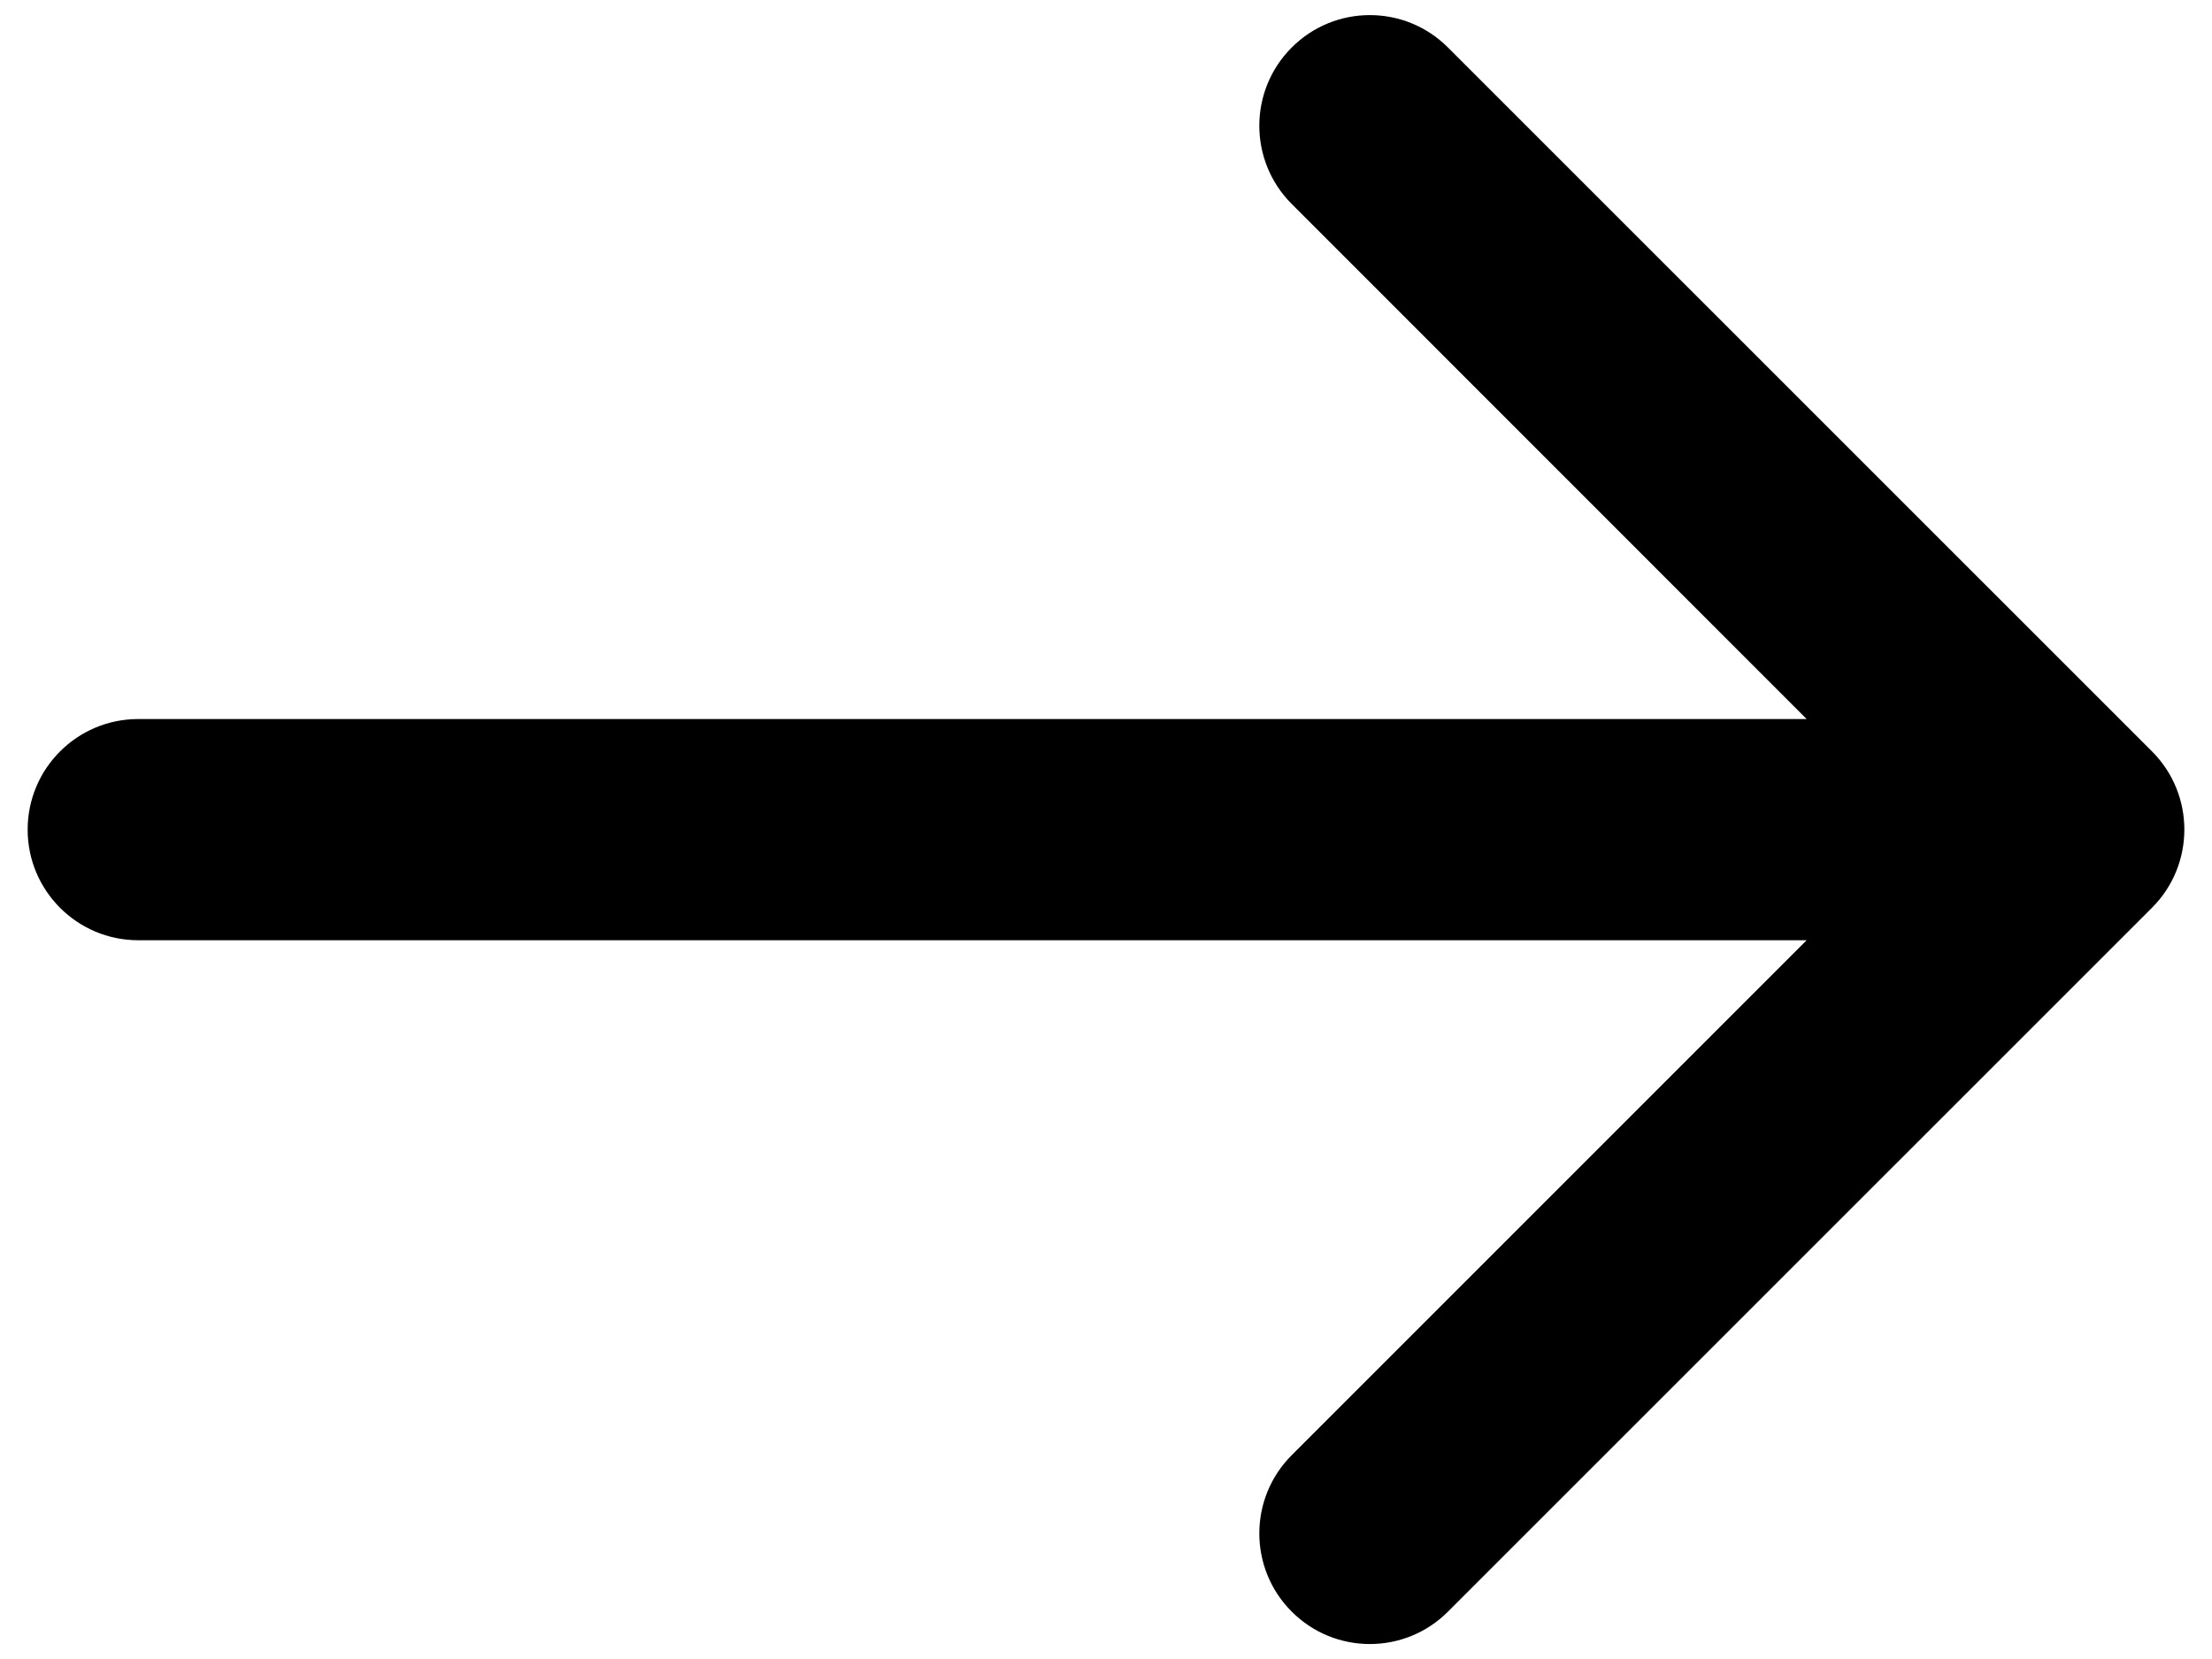 <svg  viewBox="0 0 16 12"  xmlns="http://www.w3.org/2000/svg">
<path  d="M15.566 6.566C15.878 6.254 15.878 5.747 15.566 5.435L10.474 0.344C10.162 0.031 9.655 0.031 9.343 0.344C9.031 0.656 9.031 1.163 9.343 1.475L13.068 5.201H1C0.558 5.201 0.2 5.559 0.2 6.001C0.2 6.442 0.558 6.801 1 6.801H13.068L9.343 10.526C9.031 10.838 9.031 11.345 9.343 11.657C9.655 11.97 10.162 11.97 10.474 11.657L15.566 6.566Z"/>
</svg>

